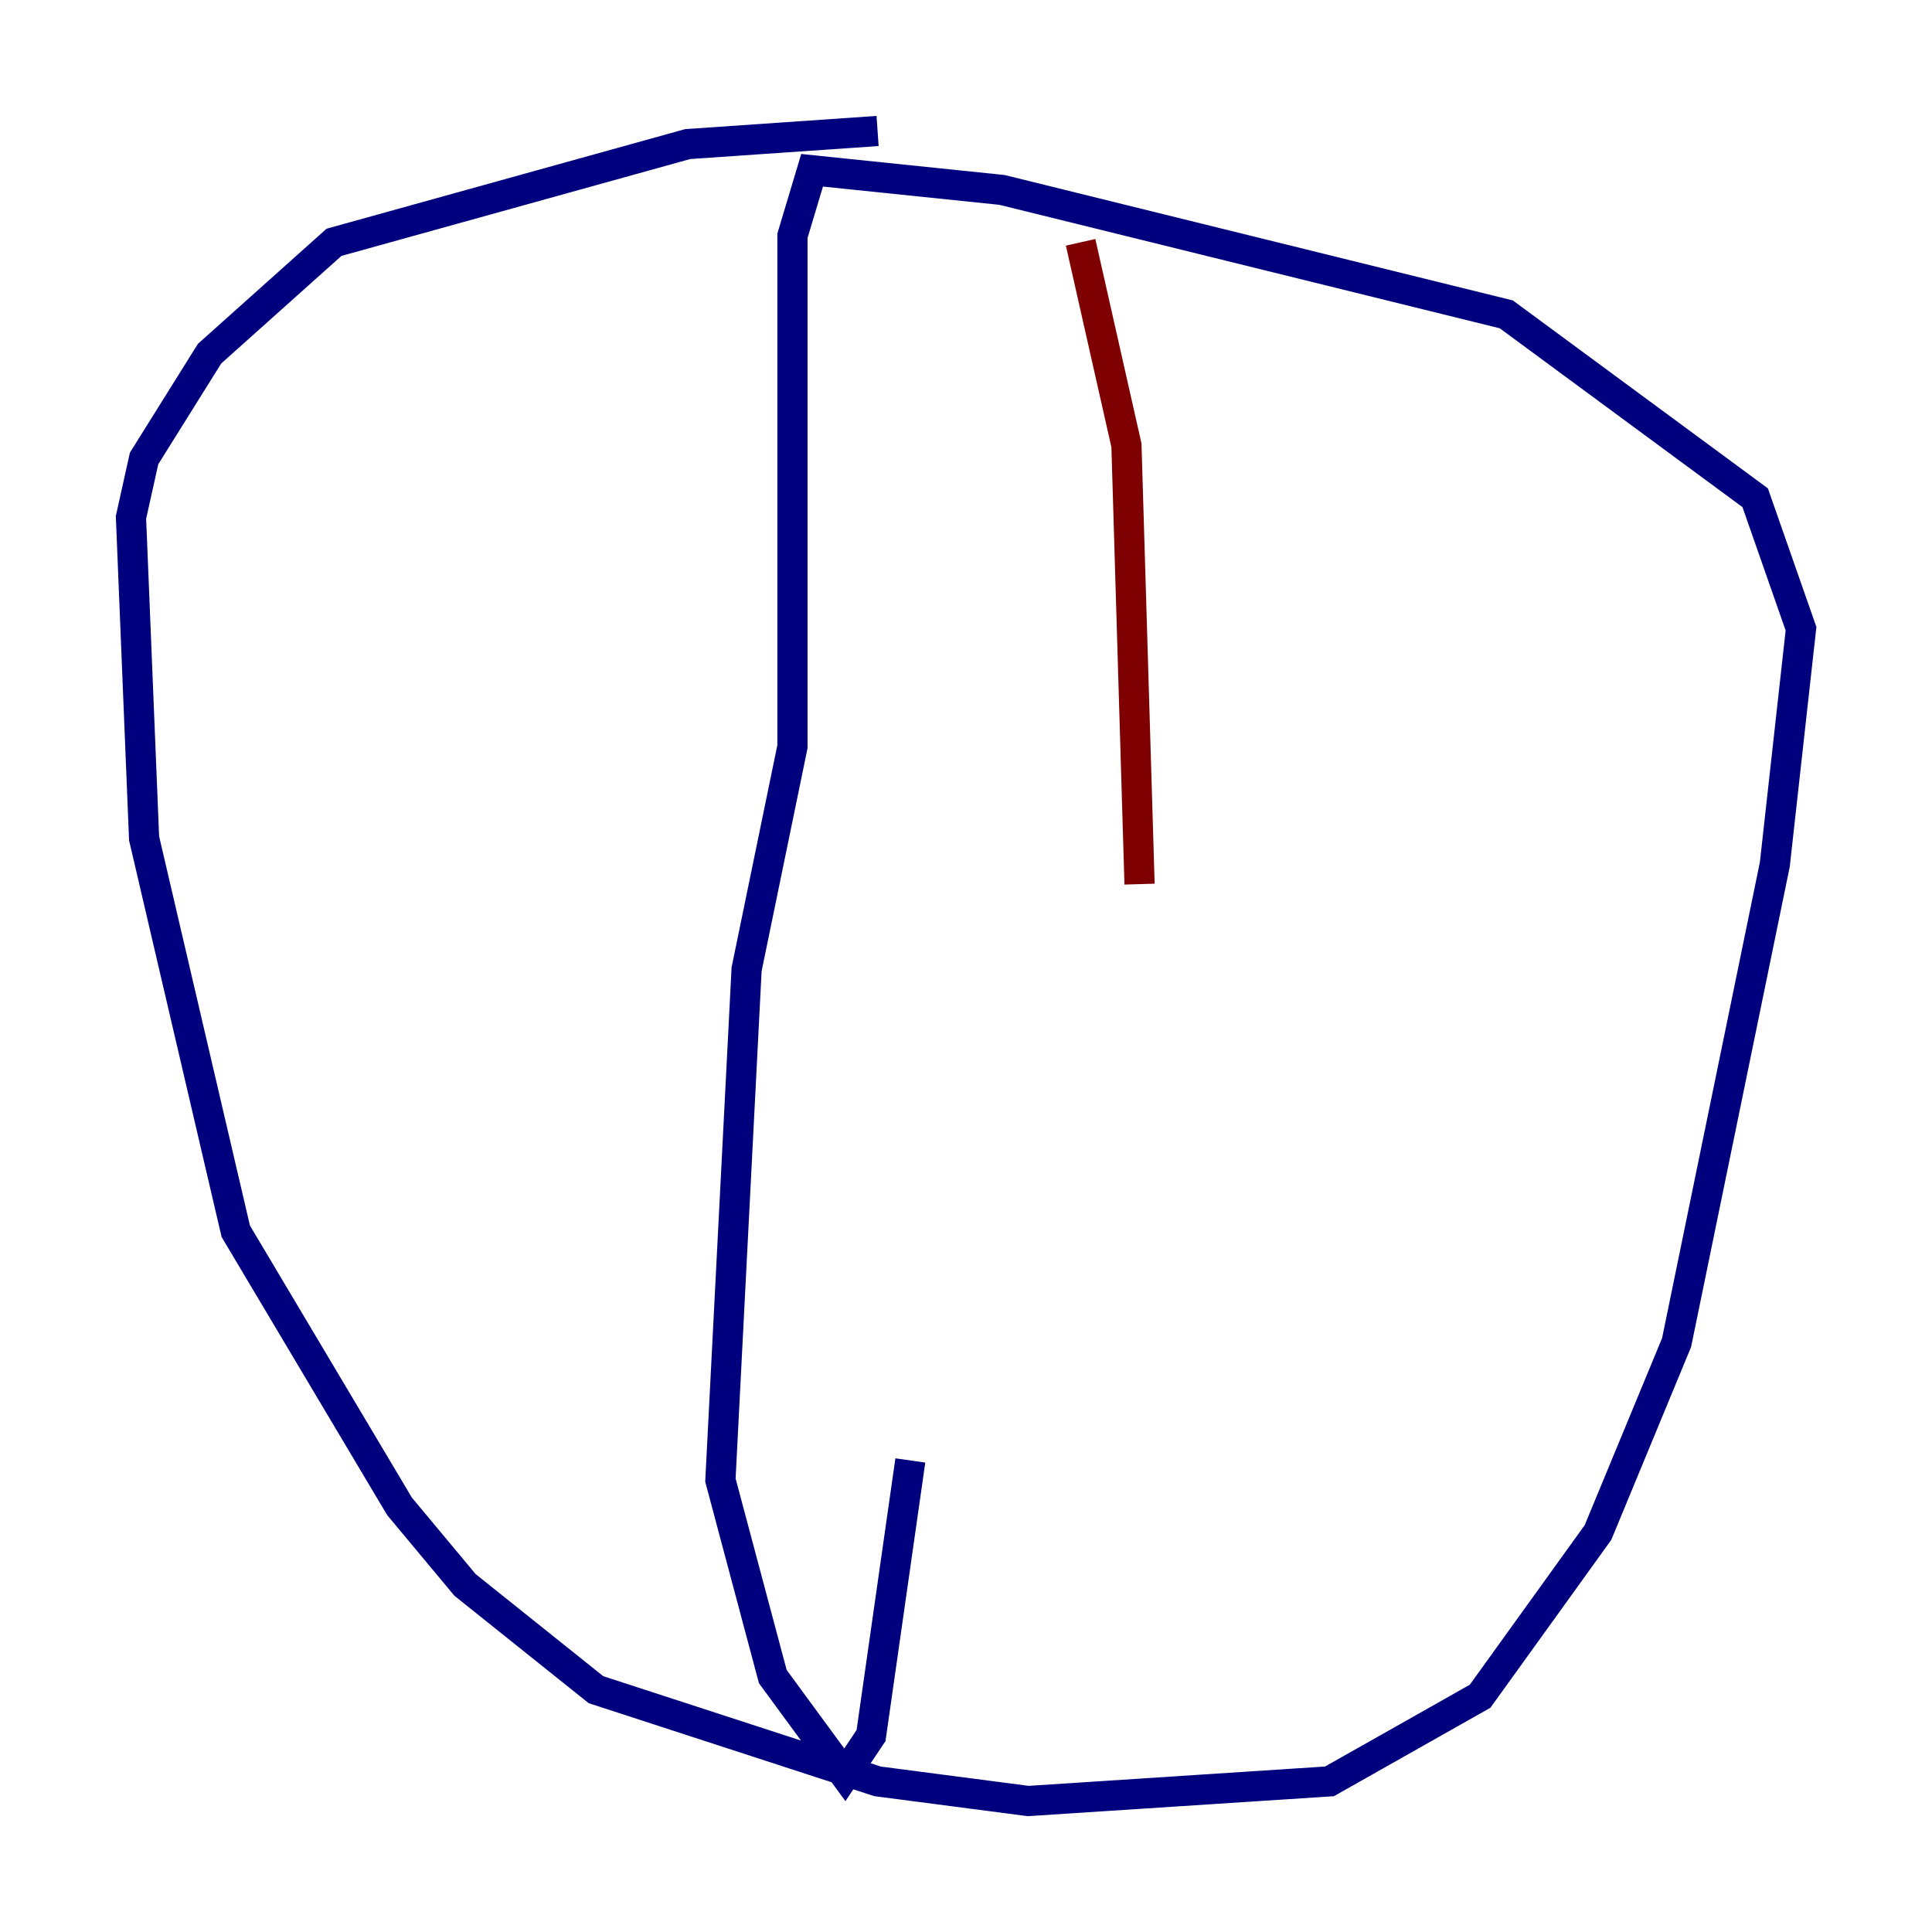 <?xml version="1.0" encoding="utf-8" ?>
<svg baseProfile="tiny" height="128" version="1.2" viewBox="0,0,128,128" width="128" xmlns="http://www.w3.org/2000/svg" xmlns:ev="http://www.w3.org/2001/xml-events" xmlns:xlink="http://www.w3.org/1999/xlink"><defs /><polyline fill="none" points="58.142,8.678 45.559,9.546 22.129,16.054 13.885,23.43 9.546,30.373 8.678,34.278 9.546,55.539 15.62,81.573 26.468,99.797 30.807,105.003 39.485,111.946 58.142,118.02 68.122,119.322 88.081,118.02 98.061,112.38 105.871,101.532 111.078,88.949 117.586,57.275 119.322,41.654 116.285,32.976 99.797,20.827 66.386,12.583 53.803,11.281 52.502,15.62 52.502,49.464 49.464,64.217 47.729,98.061 51.2,111.078 55.973,117.586 57.709,114.983 60.312,96.759" stroke="#00007f" stroke-width="2" /><polyline fill="none" points="71.593,16.054 74.63,29.505 75.498,58.576" stroke="#7f0000" stroke-width="2" /></svg>